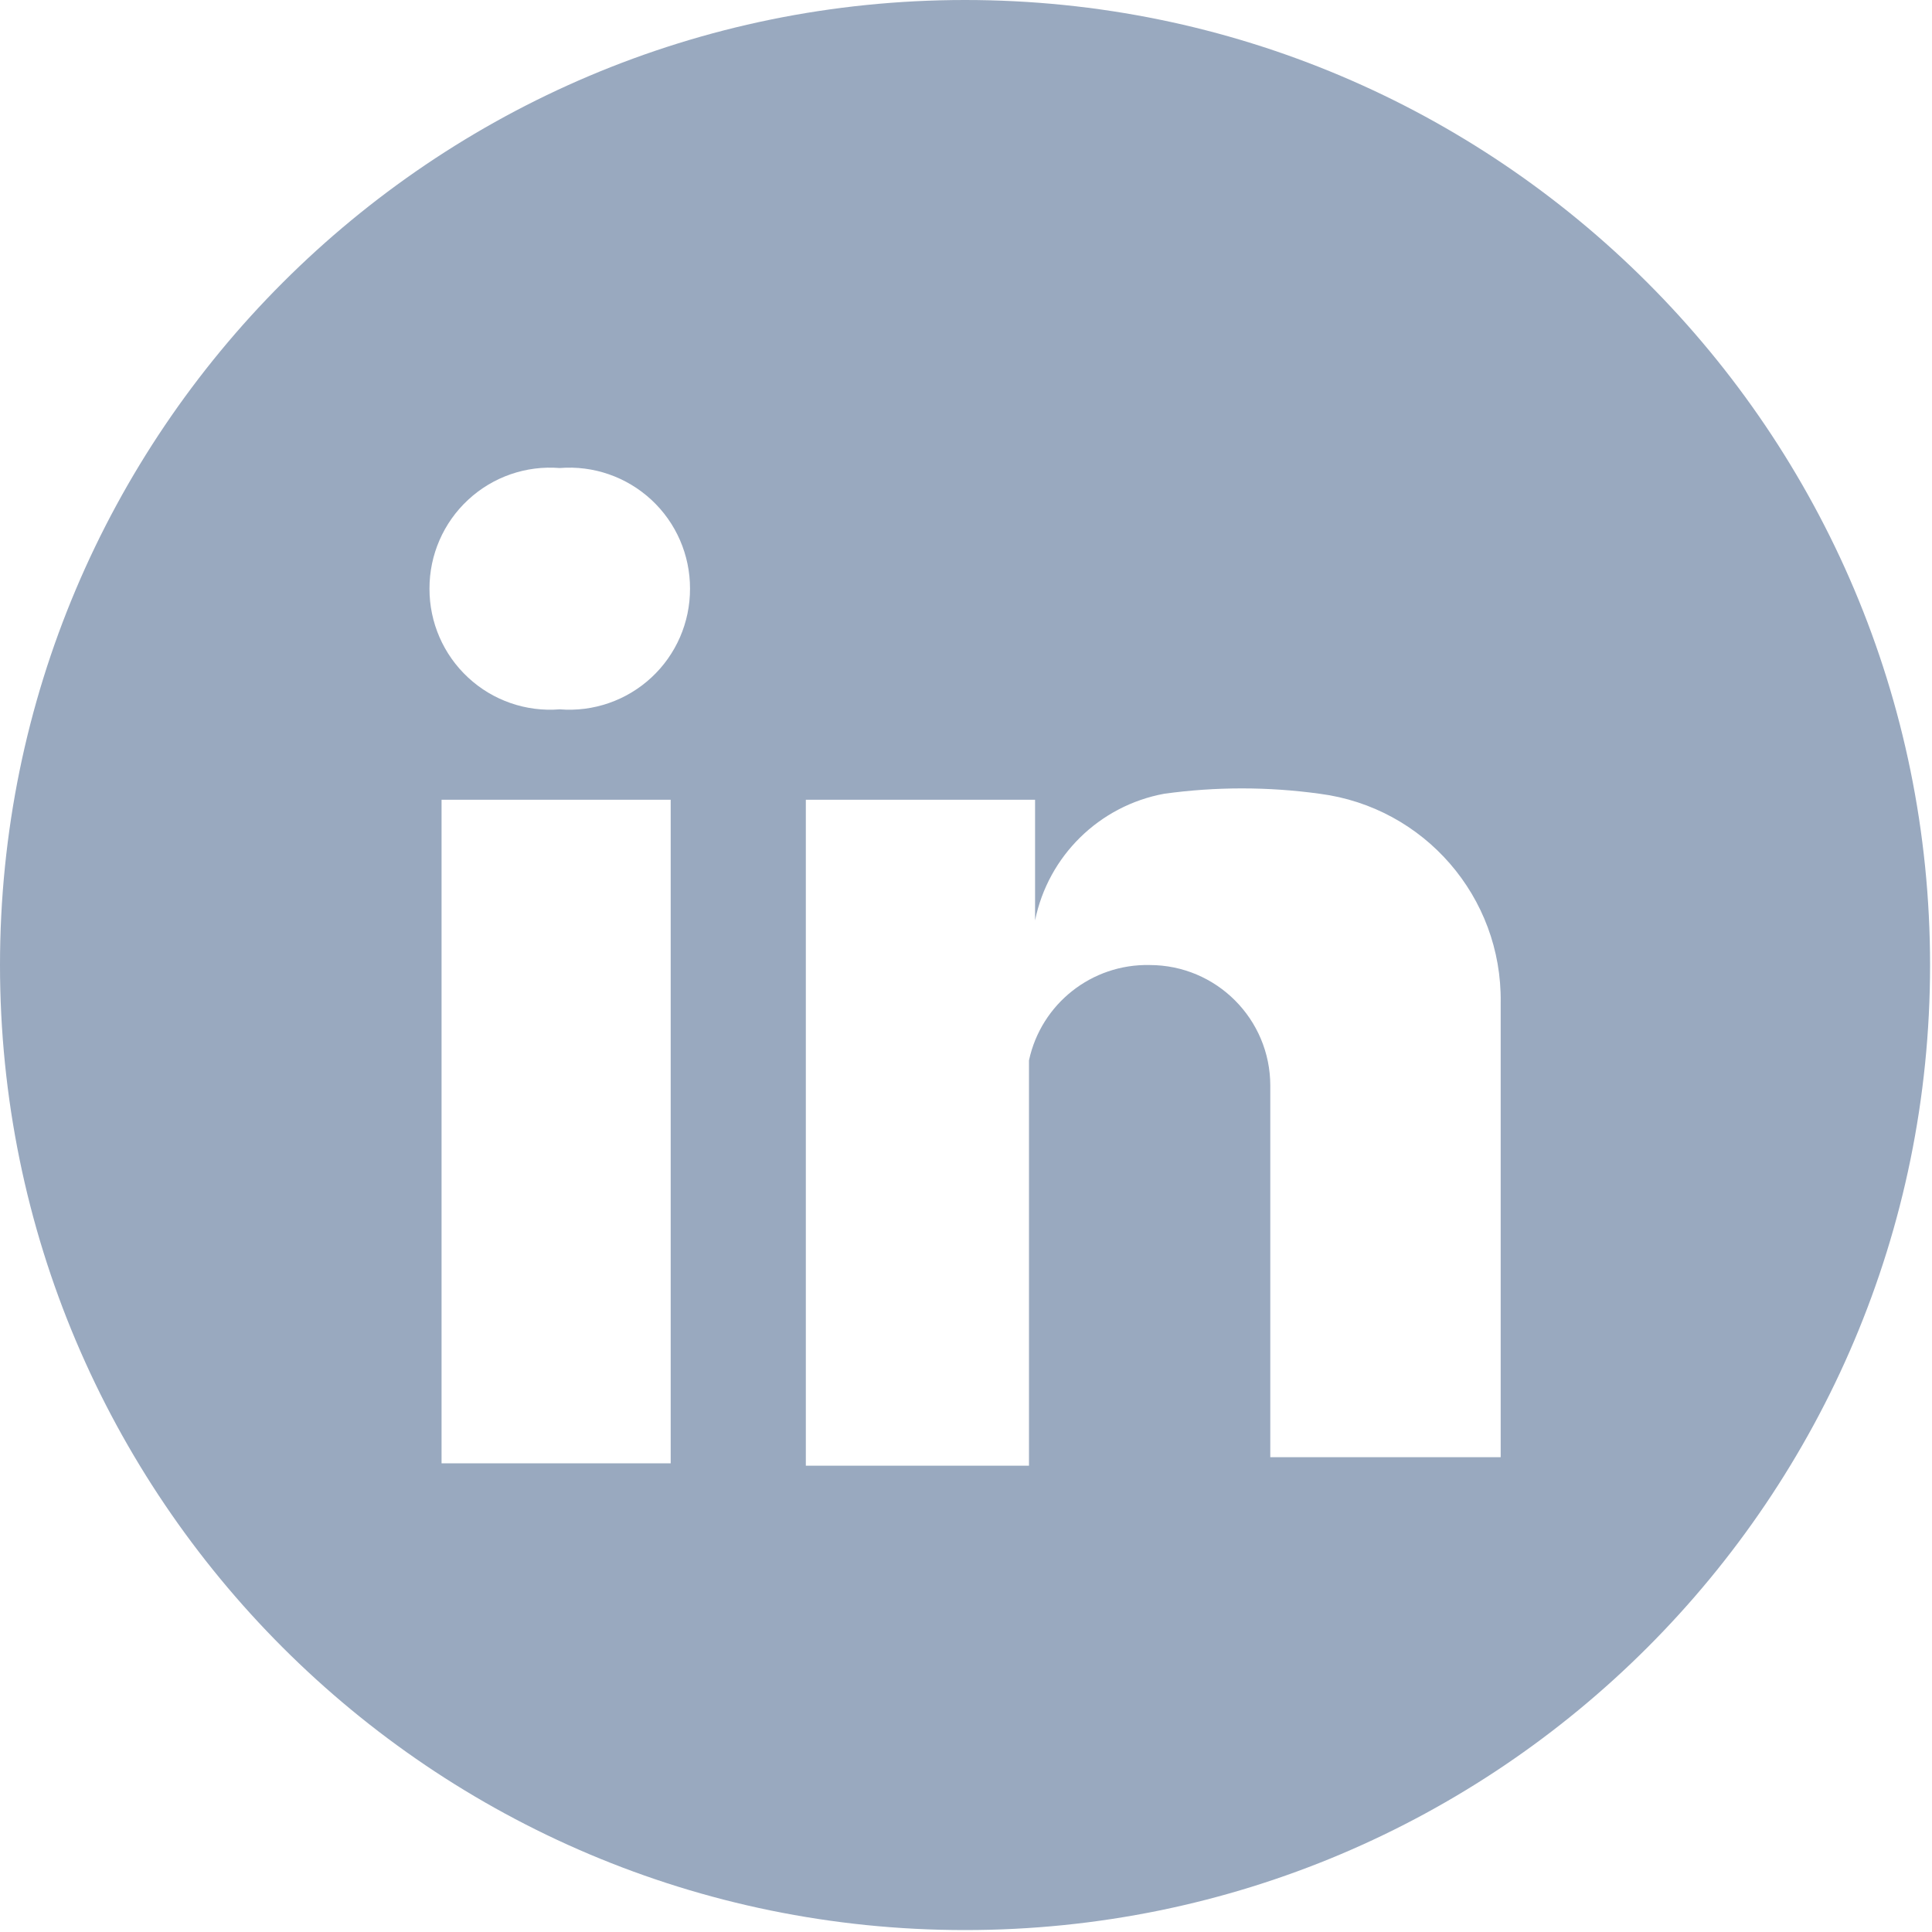 <?xml version="1.0" encoding="UTF-8"?>
<svg width="20px" height="20px" viewBox="0 0 20 20" version="1.1" xmlns="http://www.w3.org/2000/svg" xmlns:xlink="http://www.w3.org/1999/xlink">
    <!-- Generator: Sketch 50.2 (55047) - http://www.bohemiancoding.com/sketch -->
    <title>Fill 1</title>
    <desc>Created with Sketch.</desc>
    <defs></defs>
    <g id="Page-1" stroke="none" stroke-width="1" fill="none" fill-rule="evenodd">
        <g id="王敏1" transform="translate(-200, -1835)" fill="#99A9BF">
            <g id="Group-7" transform="translate(0, 816)">
                <g id="Group-15" transform="translate(0, 40)">
                    <g id="14" transform="translate(0, 650)">
                        <g id="底部" transform="translate(0, 208)">
                            <g id="Group" transform="translate(120, 121)">
                                <path d="M89.99,0 C84.473,0 80,4.473 80,9.99 C80,15.508 84.473,19.98 89.99,19.98 C95.508,19.98 99.98,15.508 99.98,9.99 C99.98,4.473 95.508,0 89.99,0 Z M84.571,15.148 L86.943,15.148 L86.943,8.279 L84.571,8.279 L84.571,15.148 Z M85.794,7.343 C85.446,7.371 85.102,7.252 84.846,7.014 C84.59,6.777 84.445,6.443 84.446,6.094 C84.445,5.745 84.59,5.411 84.846,5.174 C85.102,4.936 85.446,4.817 85.794,4.845 C86.142,4.817 86.486,4.936 86.743,5.174 C86.999,5.411 87.144,5.745 87.143,6.094 C87.144,6.443 86.999,6.777 86.743,7.014 C86.486,7.252 86.142,7.371 85.794,7.343 Z M95.535,15.085 L93.15,15.085 L93.15,11.239 C93.15,10.549 92.591,9.99 91.901,9.99 C91.302,9.977 90.778,10.391 90.652,10.977 L90.652,15.173 L88.342,15.173 L88.342,8.279 L90.715,8.279 L90.715,9.528 C90.851,8.86 91.38,8.341 92.051,8.217 C92.585,8.143 93.127,8.143 93.662,8.217 C94.744,8.357 95.55,9.286 95.535,10.377 L95.535,15.085 Z" id="Fill-1"></path>
                            </g>
                        </g>
                    </g>
                </g>
            </g>
        </g>
    </g>
</svg>